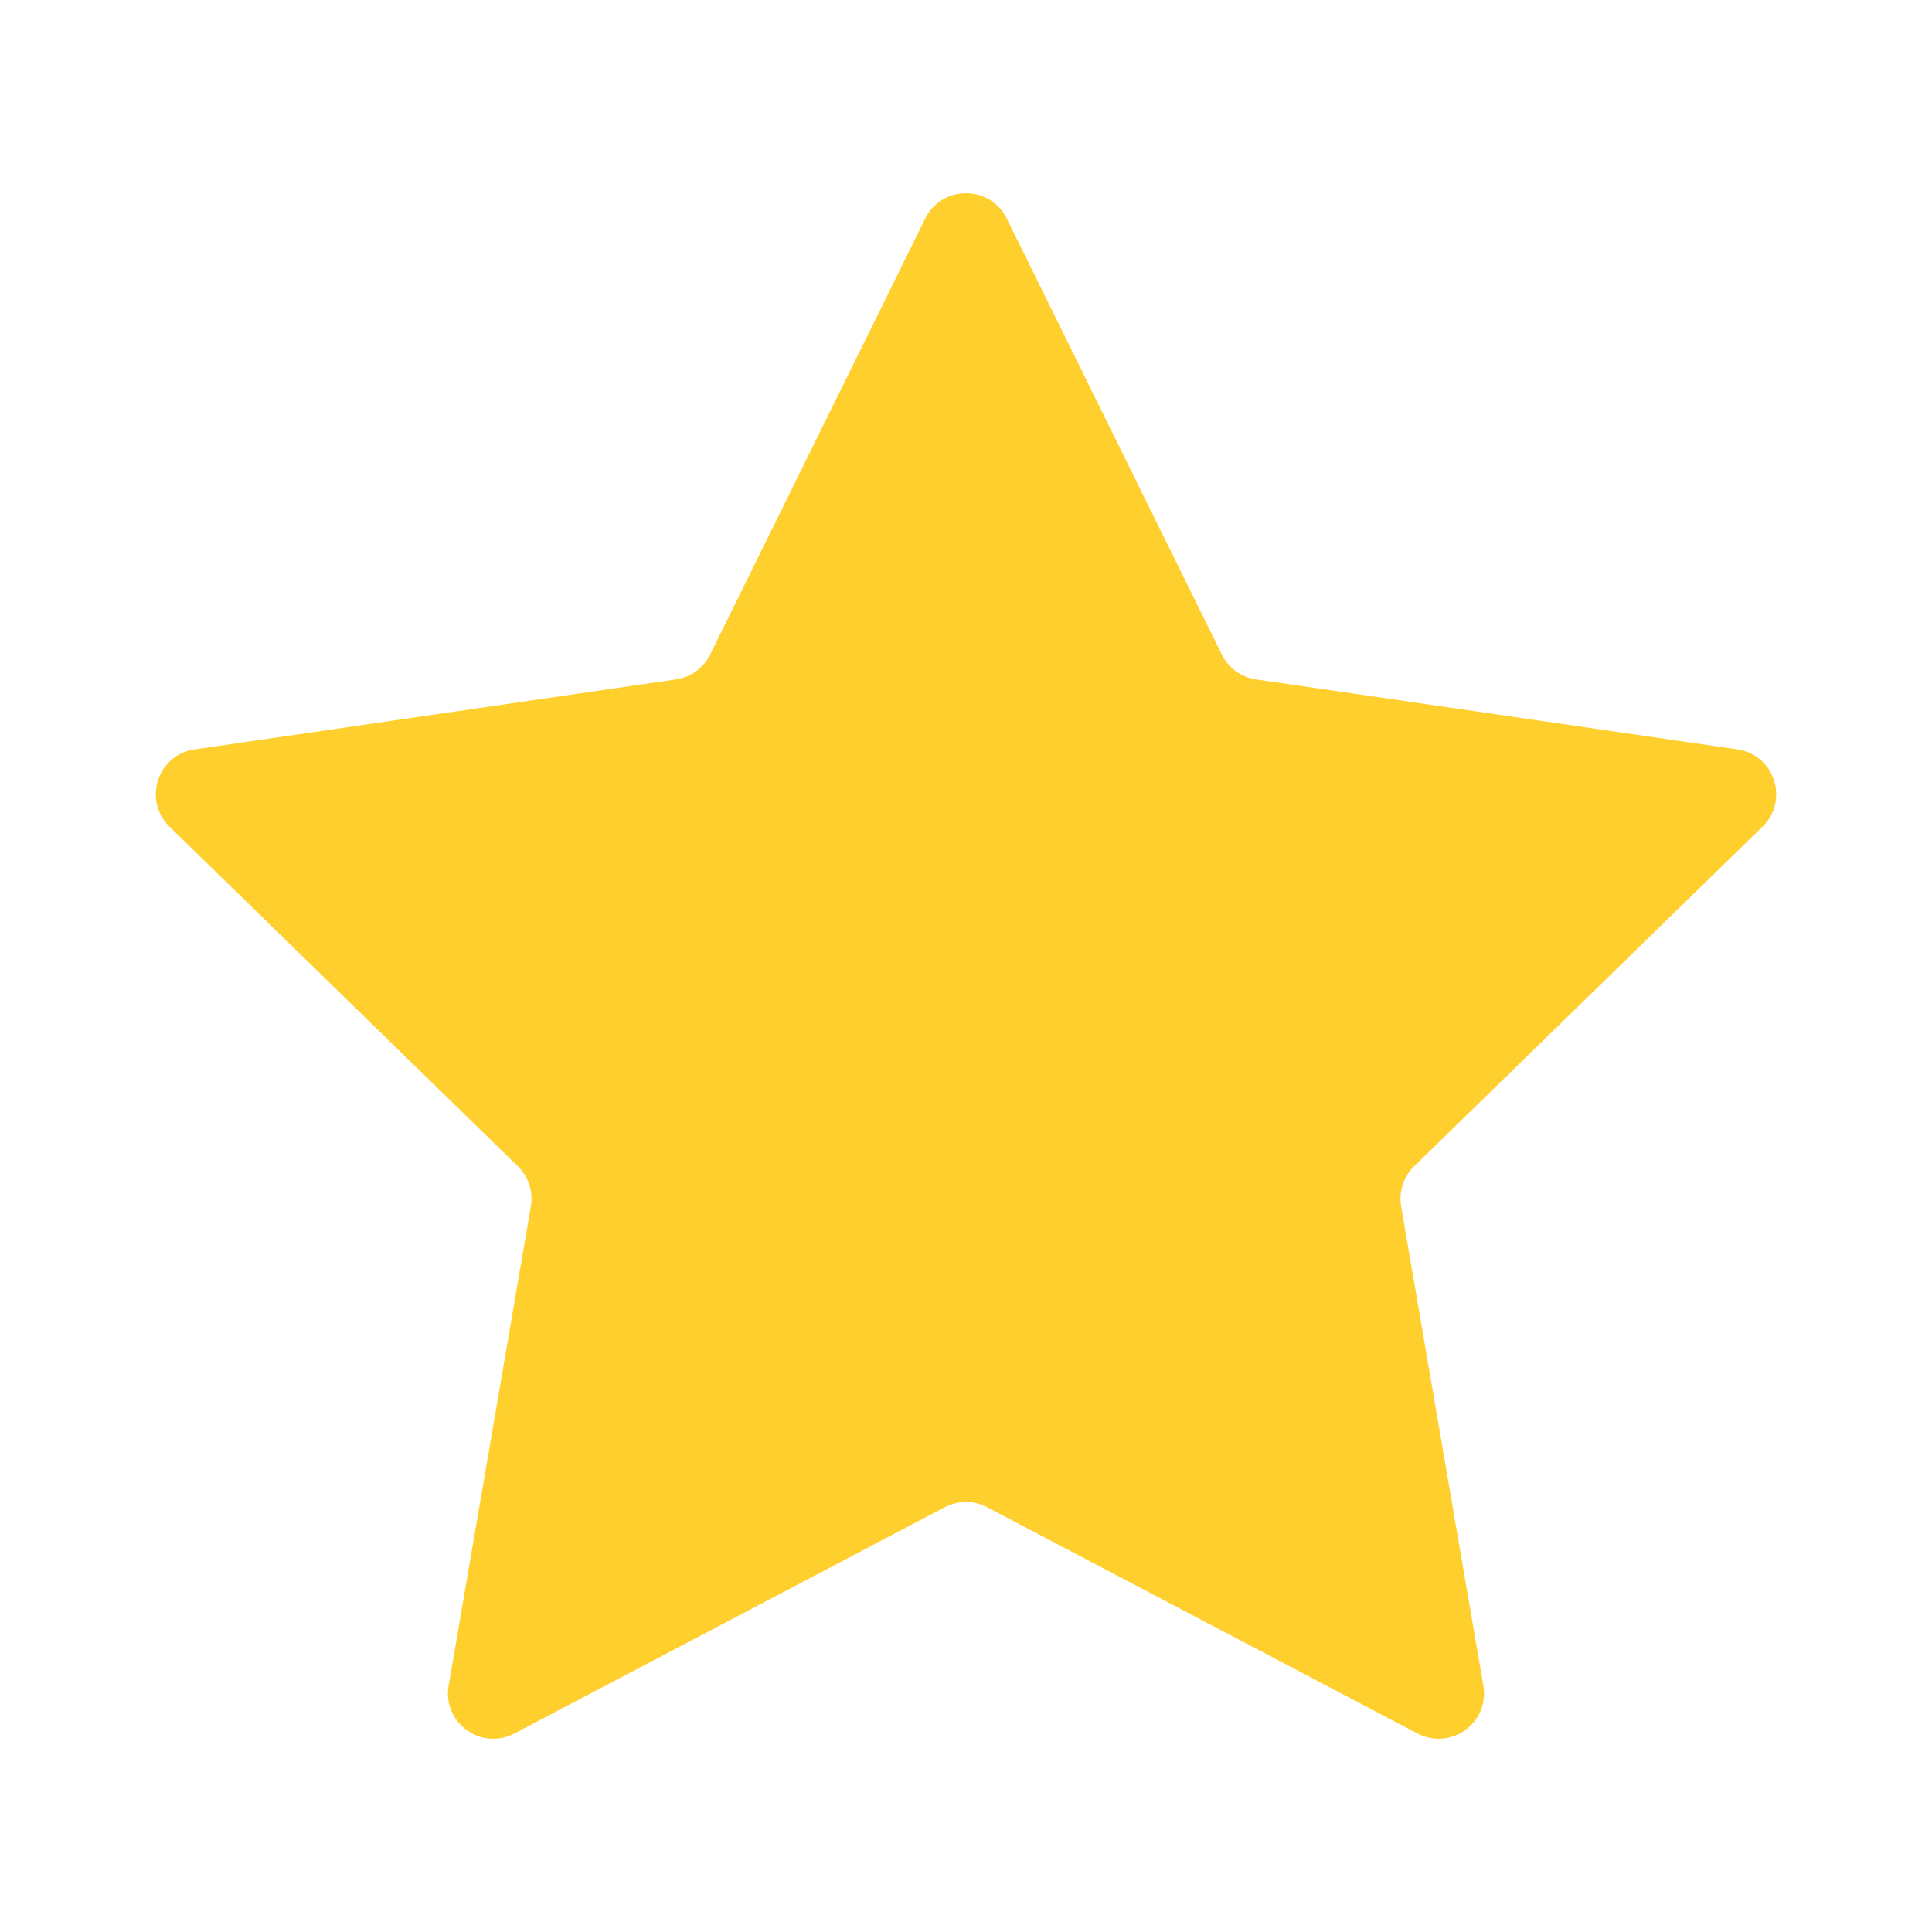 <svg width="18" height="18" viewBox="0 0 18 18" fill="none" xmlns="http://www.w3.org/2000/svg">
<path d="M8.621 2.035C8.776 1.722 9.224 1.722 9.379 2.035L11.384 6.099C11.446 6.224 11.565 6.31 11.702 6.33L16.187 6.982C16.533 7.032 16.671 7.458 16.421 7.702L13.176 10.865C13.076 10.962 13.031 11.102 13.054 11.239L13.82 15.705C13.88 16.05 13.517 16.313 13.207 16.151L9.196 14.042C9.073 13.977 8.926 13.977 8.803 14.042L4.792 16.151C4.483 16.313 4.12 16.05 4.18 15.705L4.946 11.239C4.969 11.102 4.924 10.962 4.824 10.865L1.579 7.702C1.329 7.458 1.467 7.032 1.813 6.982L6.298 6.33C6.435 6.31 6.554 6.224 6.616 6.099L8.621 2.035Z" fill="#FFCF2E"/>
</svg>

